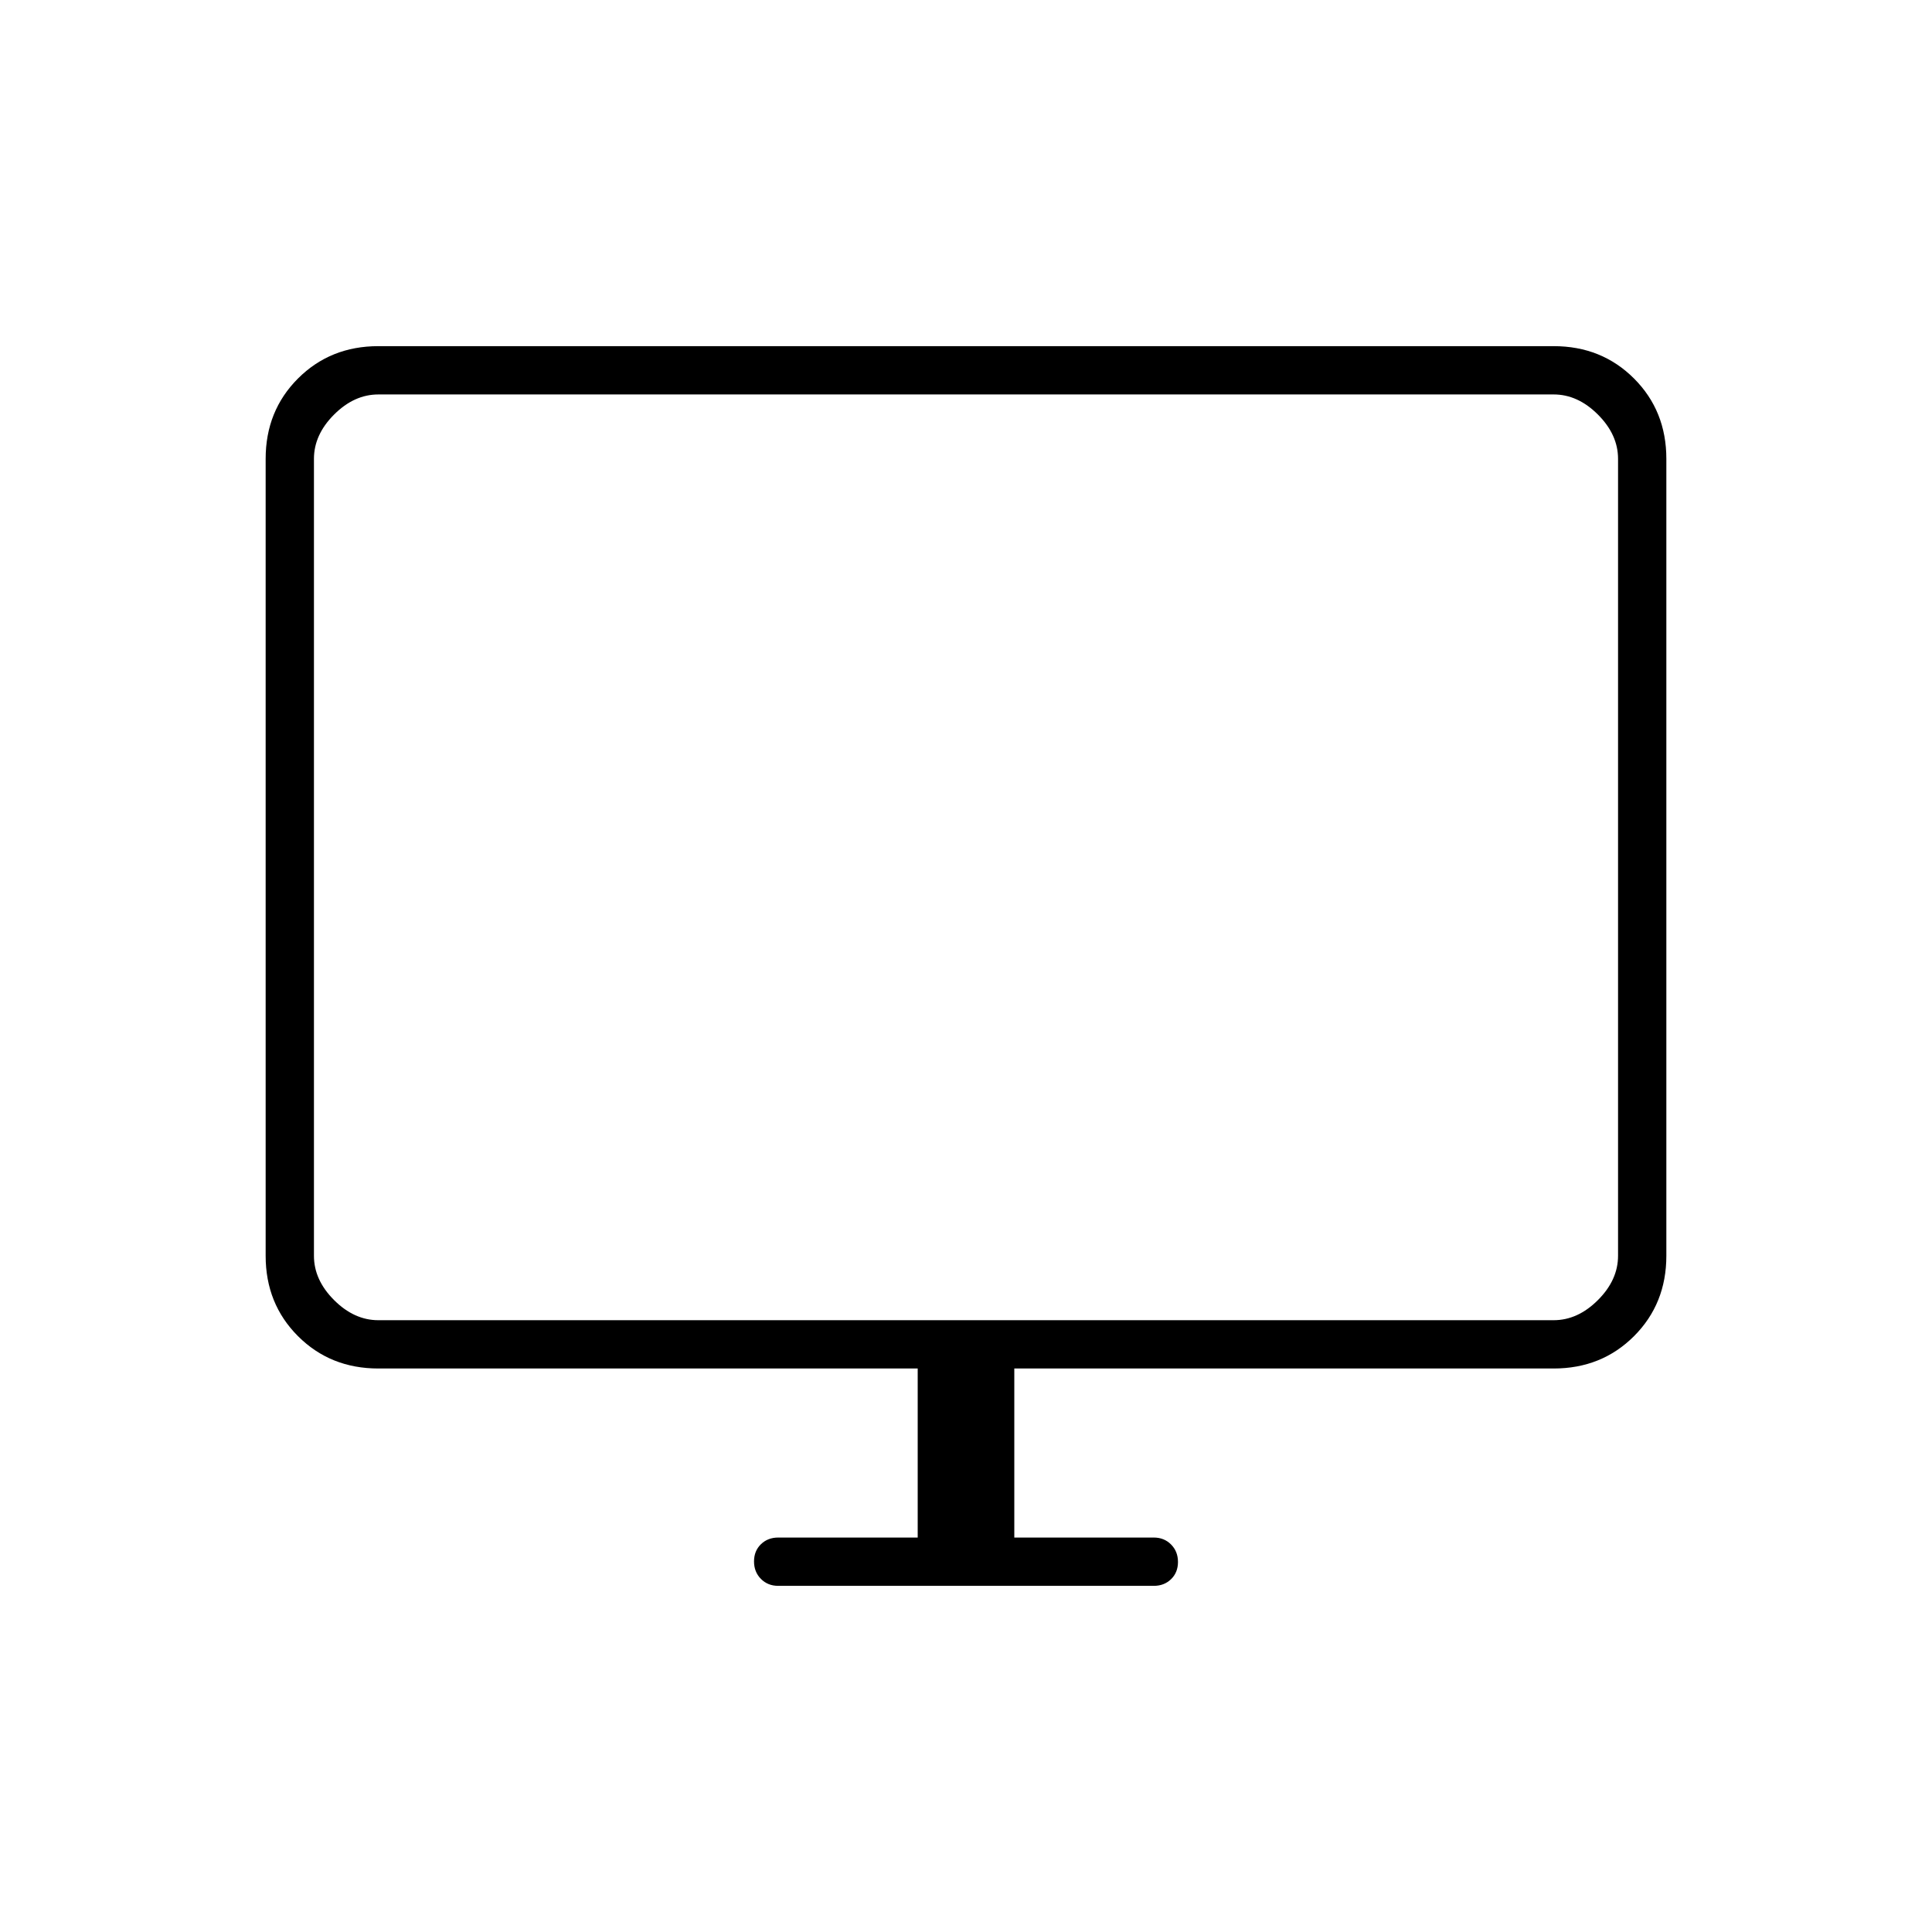 <svg xmlns="http://www.w3.org/2000/svg" height="40" viewBox="0 -960 960 960" width="40"><path d="M456-196v-84H188q-23.85 0-39.93-16.07Q132-312.15 132-336v-396q0-23.85 16.07-39.93Q164.15-788 188-788h584q23.85 0 39.93 16.07Q828-755.85 828-732v396q0 23.85-16.07 39.93Q795.85-280 772-280H504v84h69.33q5.15 0 8.58 3.46 3.42 3.46 3.42 8.67 0 5.2-3.42 8.54-3.43 3.33-8.58 3.33H386.67q-5.15 0-8.58-3.46-3.42-3.46-3.42-8.67 0-5.2 3.42-8.54 3.43-3.33 8.58-3.33H456ZM188-304h584q12 0 22-10t10-22v-396q0-12-10-22t-22-10H188q-12 0-22 10t-10 22v396q0 12 10 22t22 10Zm-32 0v-460 460Z"/></svg>